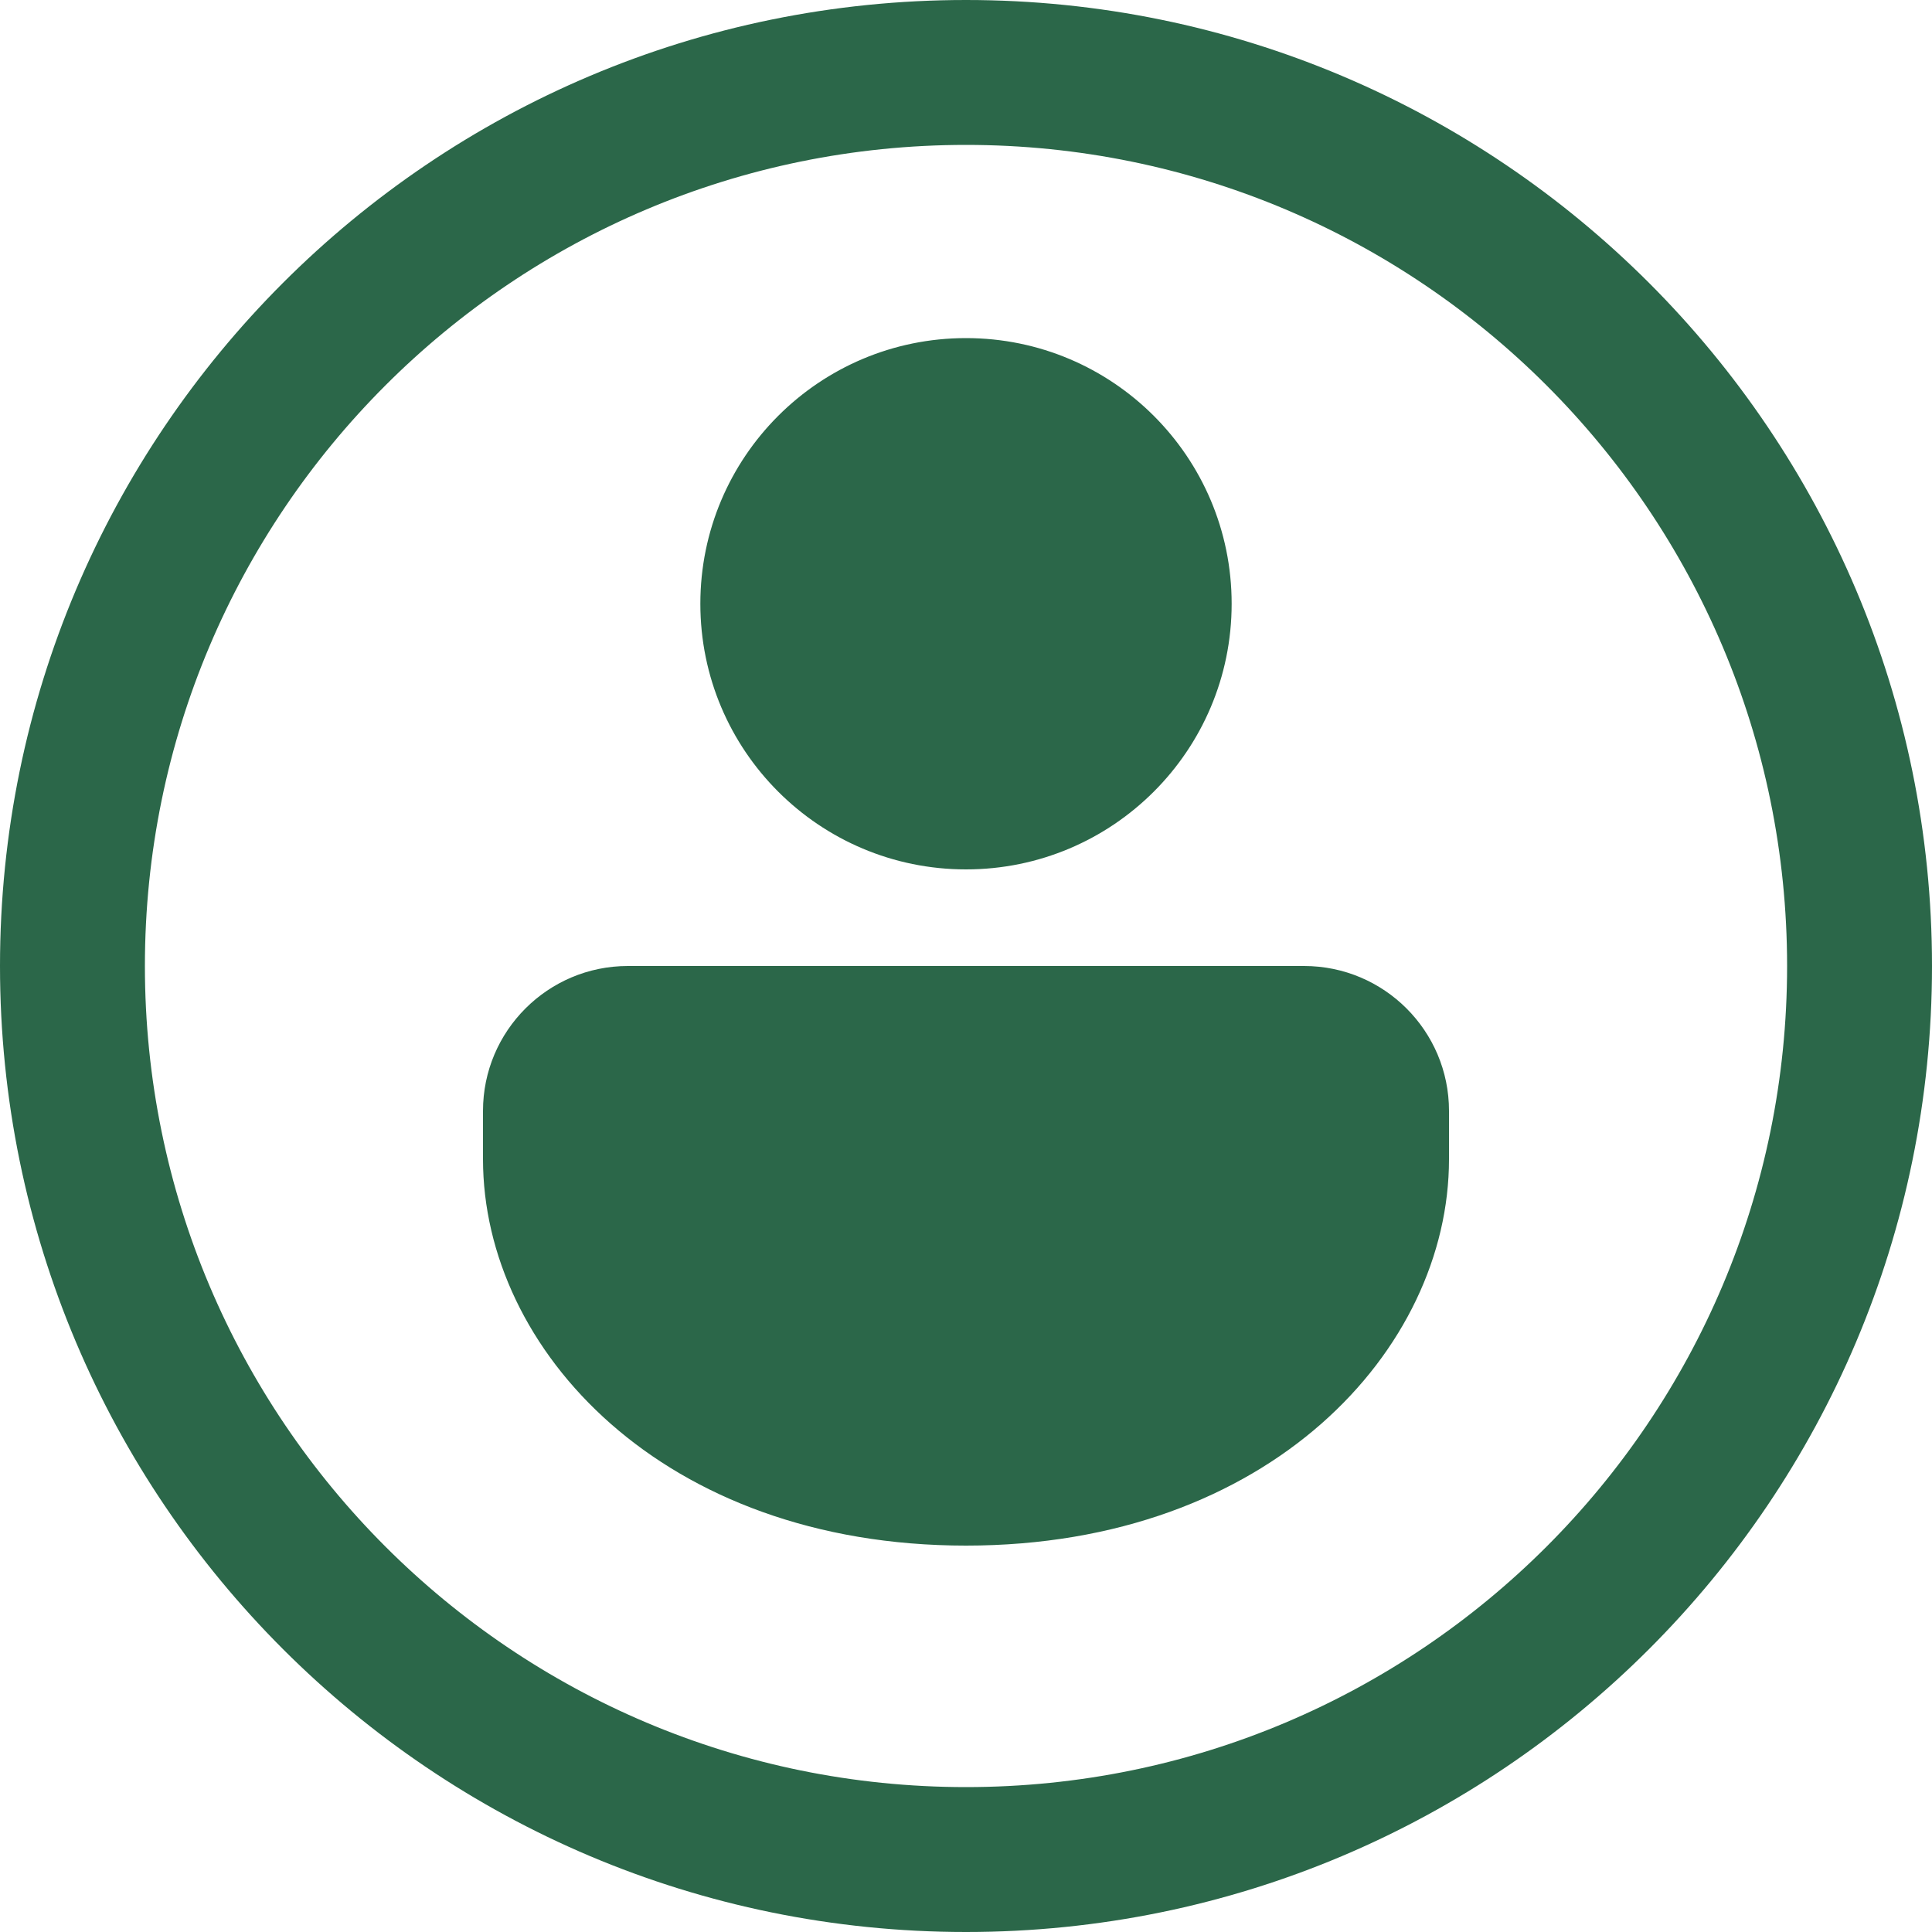 <svg width="20" height="20" viewBox="0 0 20 20" fill="none" xmlns="http://www.w3.org/2000/svg">
<path d="M15 11.5C15 10.672 14.328 10 13.5 10H6.5C5.672 10 5 10.672 5 11.5V12C5 13.971 6.86 16 10 16C13.14 16 15 13.971 15 12V11.5ZM12.75 6.25C12.75 4.731 11.519 3.5 10 3.5C8.481 3.5 7.25 4.731 7.25 6.25C7.25 7.769 8.481 9 10 9C11.519 9 12.75 7.769 12.75 6.25ZM20 10C20 15.523 15.523 20 10 20C4.477 20 0 15.523 0 10C0 4.477 4.477 0 10 0C15.523 0 20 4.477 20 10ZM18.5 10C18.5 5.306 14.694 1.5 10 1.5C5.306 1.5 1.5 5.306 1.5 10C1.5 14.694 5.306 18.5 10 18.5C14.694 18.5 18.5 14.694 18.5 10Z" fill="#2B6749"/>
</svg>
